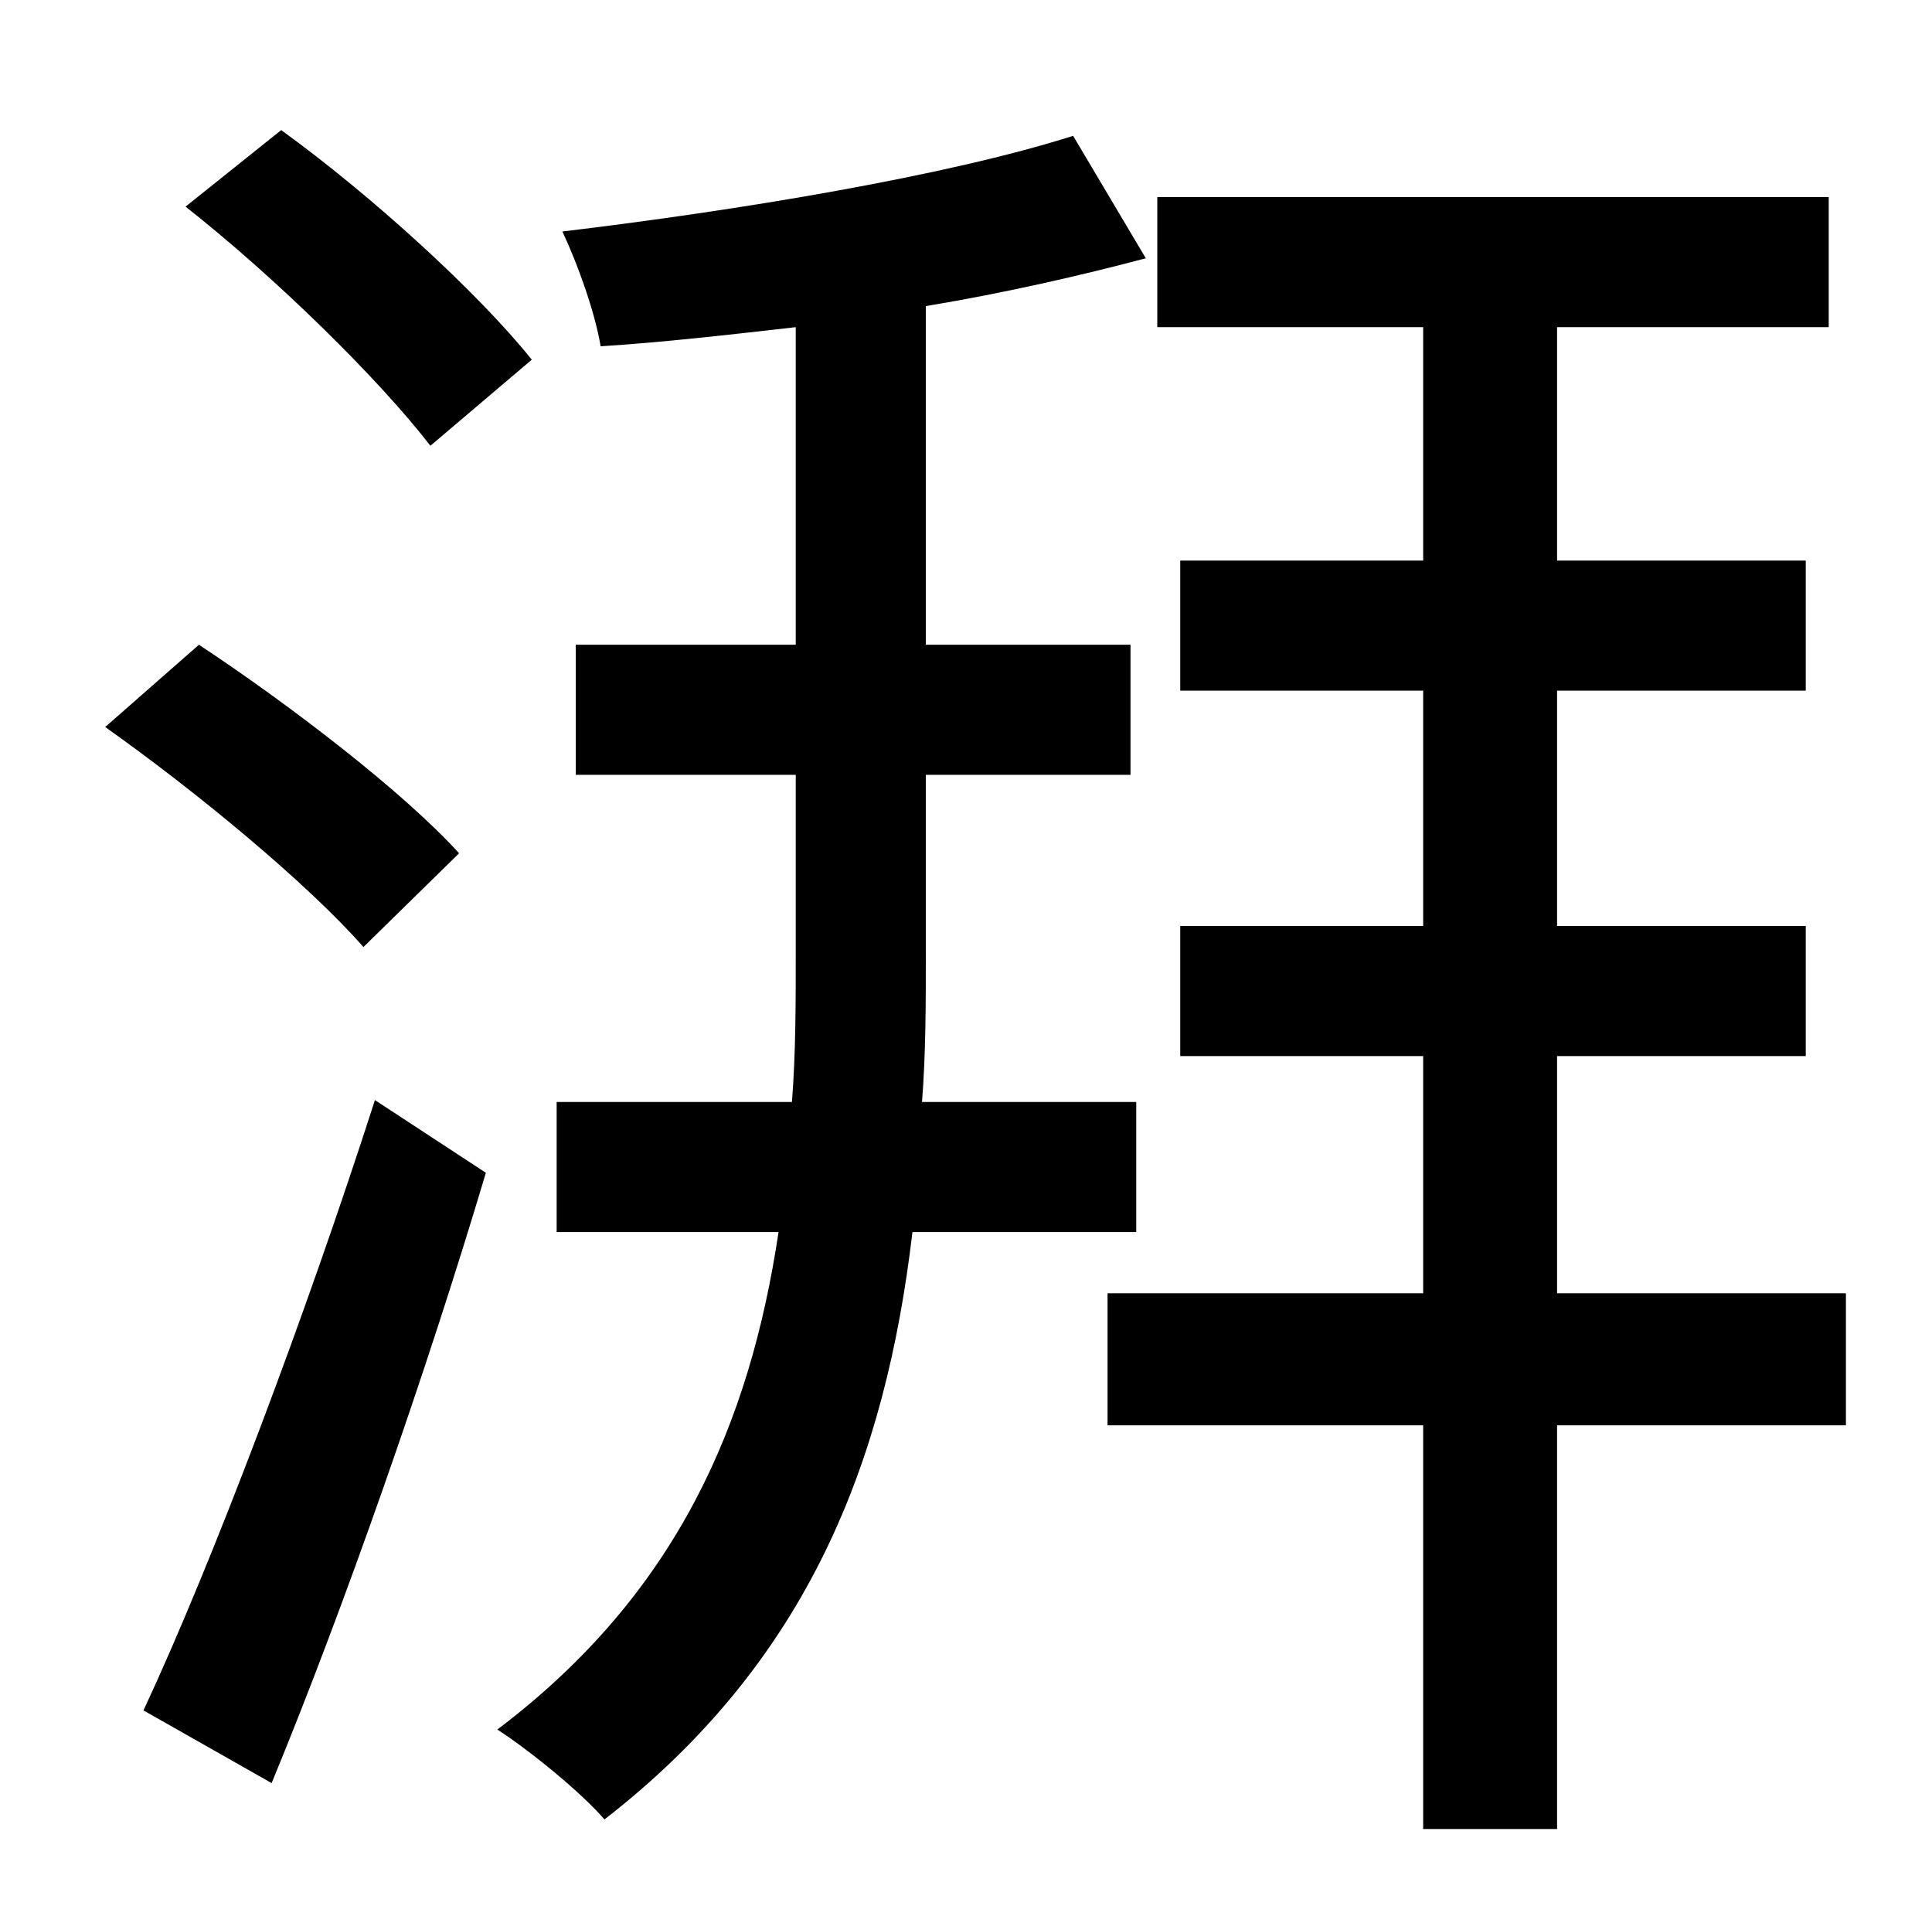 <?xml version="1.0" standalone="no"?>
<!DOCTYPE svg PUBLIC "-//W3C//DTD SVG 1.1//EN" "http://www.w3.org/Graphics/SVG/1.1/DTD/svg11.dtd" >
<svg xmlns="http://www.w3.org/2000/svg" xmlns:xlink="http://www.w3.org/1999/xlink" version="1.1" viewBox="-10 0 1010 1000">
   <path fill="currentColor"
d="M268 188l-53 45c-27 -35 -81 -88 -128 -125l50 -40c47 34 103 85 131 120zM230 446l-50 49c-29 -33 -87 -81 -135 -115l49 -43c47 31 107 77 136 109zM132 932l-67 -38c36 -77 85 -207 121 -319l58 38c-31 104 -74 227 -112 319zM584 644h-117c-14 119 -54 224 -161 307
c-12 -14 -39 -36 -56 -47c94 -71 132 -160 147 -260h-116v-68h123c2 -25 2 -52 2 -78v-93h-115v-68h115v-166c-35 4 -70 8 -102 10c-3 -18 -12 -43 -20 -60c92 -11 201 -29 267 -50l38 64c-34 9 -73 18 -115 25v177h107v68h-107v93c0 26 0 53 -2 78h112v68zM955 676v69h-151
v211h-70v-211h-165v-69h165v-124h-127v-68h127v-123h-127v-68h127v-122h-139v-68h351v68h-142v122h130v68h-130v123h130v68h-130v124h151z" />
</svg>
